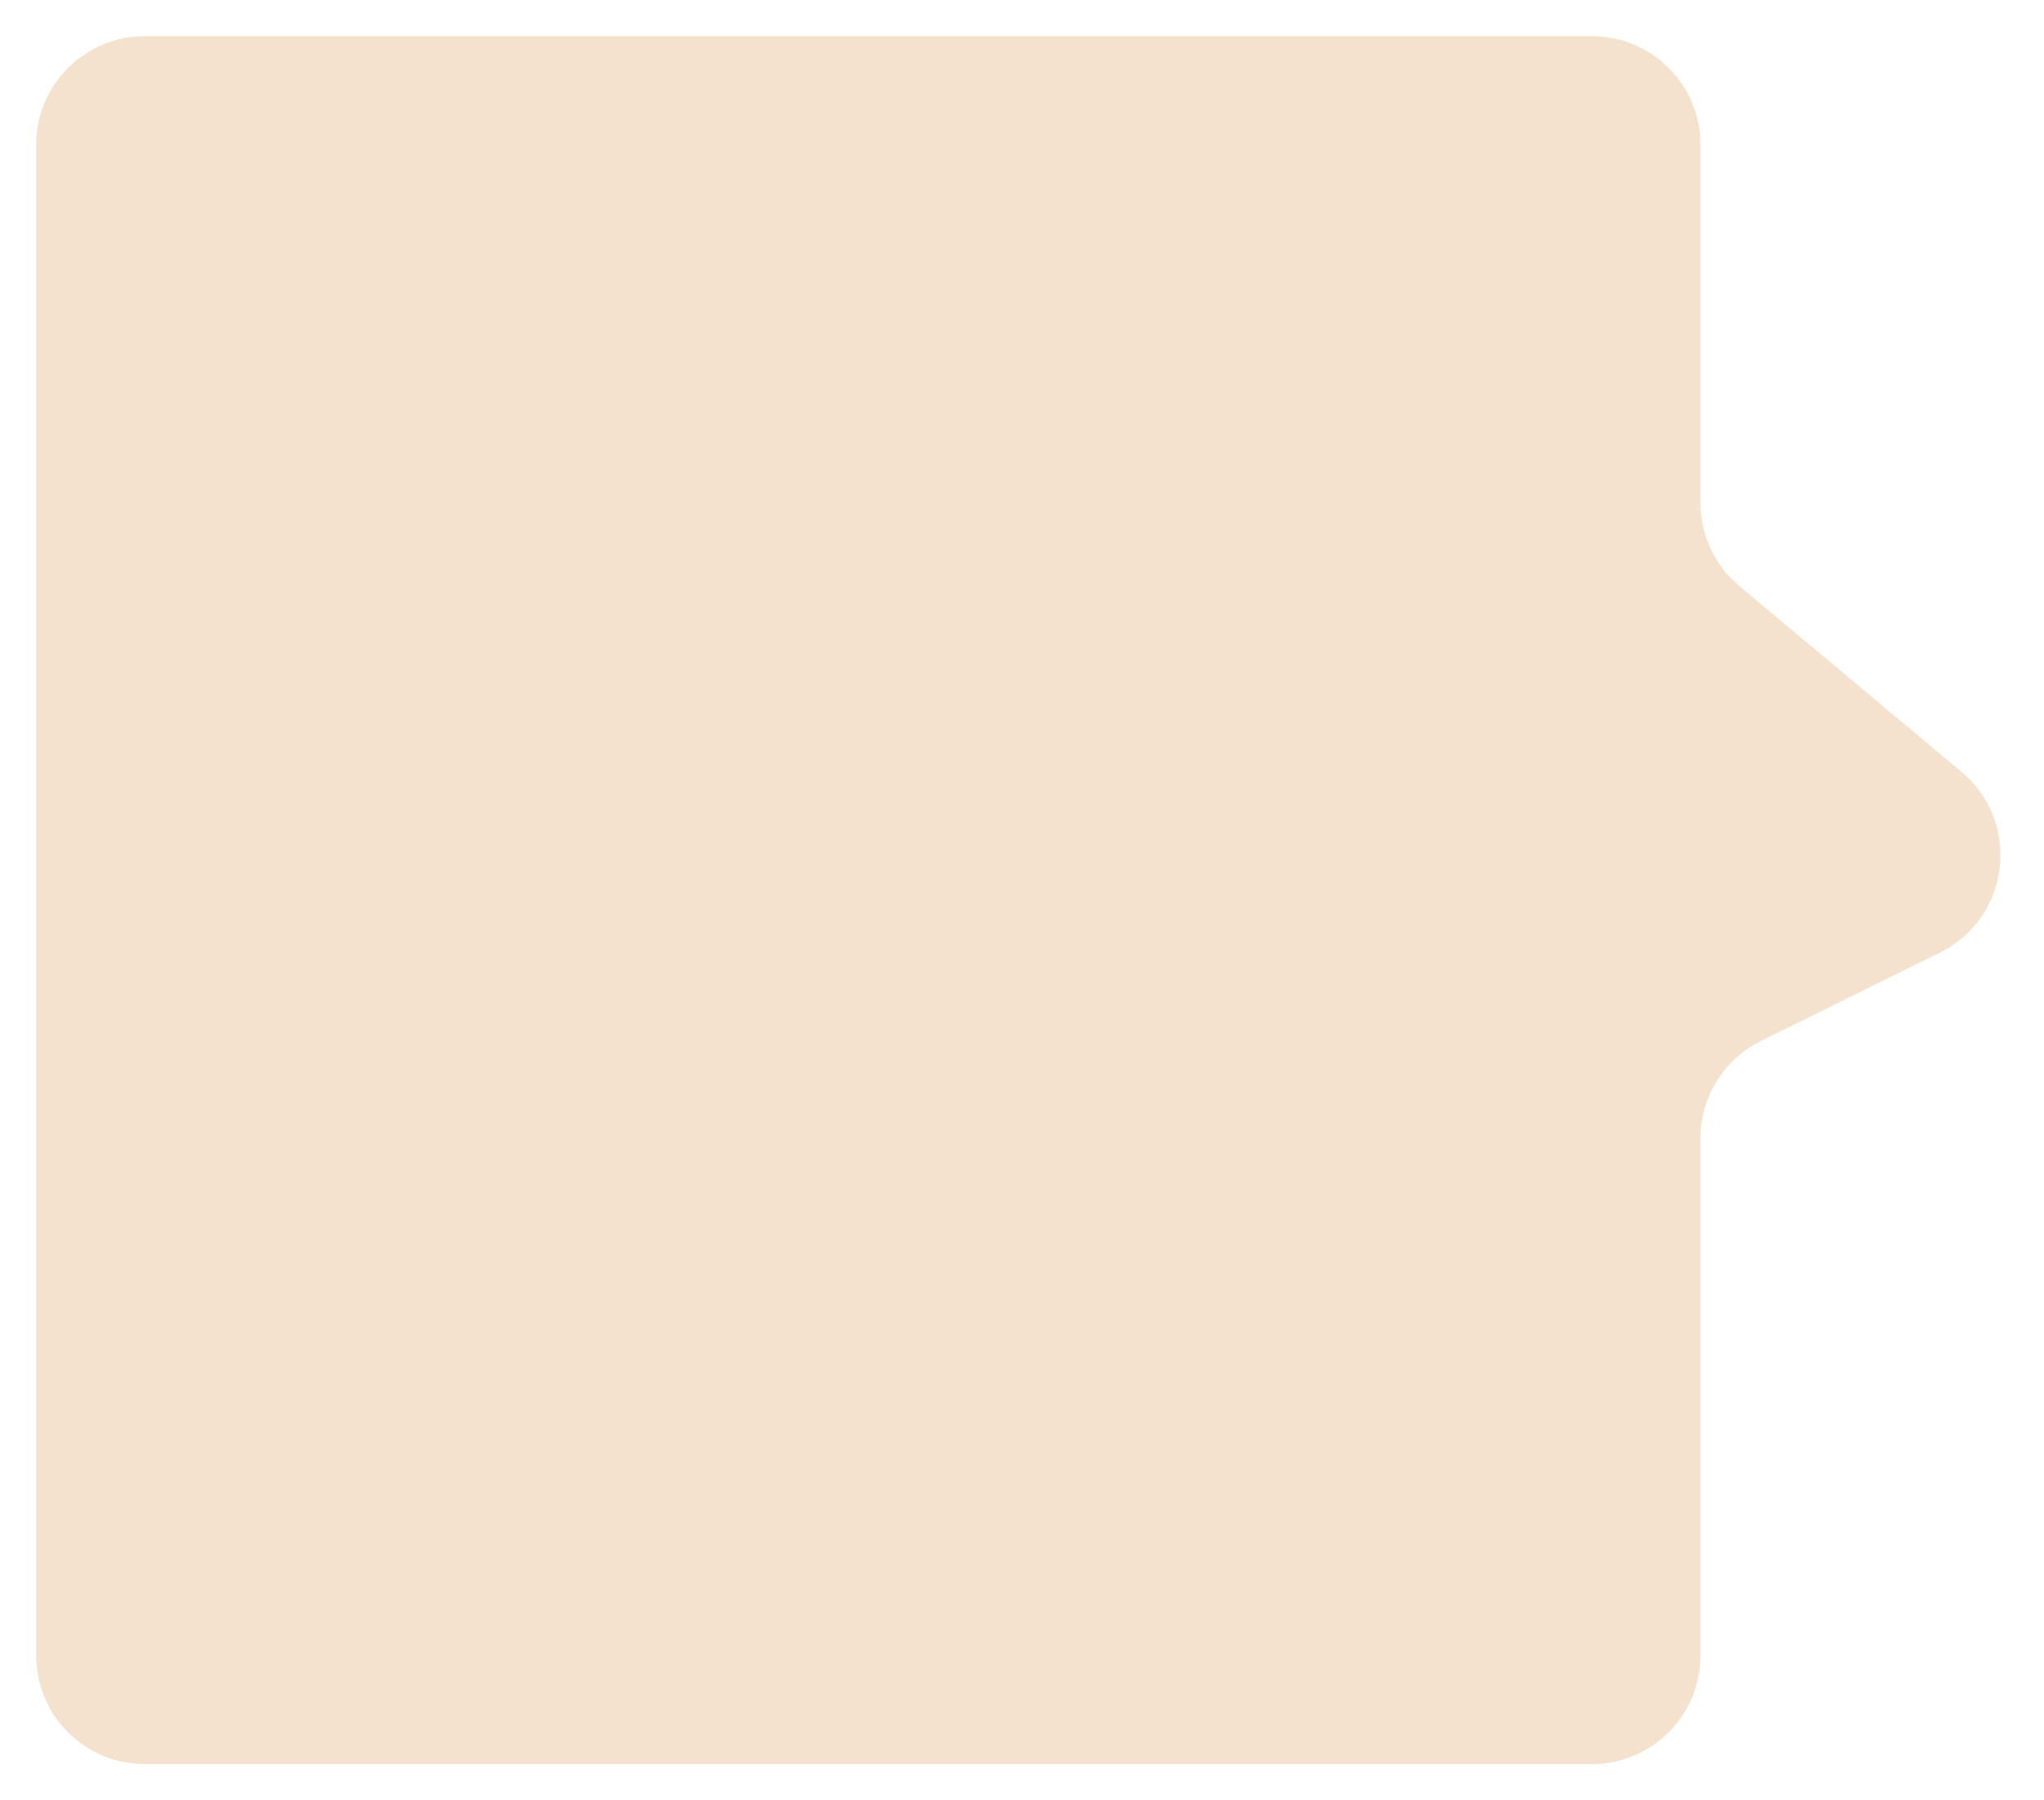 <svg width="226" height="199" viewBox="0 0 226 199" fill="none" xmlns="http://www.w3.org/2000/svg">
<g filter="url(#filter0_d_62_268)">
<path d="M4 12C4 5.373 9.373 0 16 0H176.013C182.641 0 188.013 5.373 188.013 12V51.575C188.013 55.129 189.588 58.499 192.314 60.779L216.878 81.328C223.528 86.891 222.265 97.454 214.49 101.293L194.701 111.062C190.606 113.084 188.013 117.255 188.013 121.823V179C188.013 185.627 182.641 191 176.013 191H16C9.373 191 4 185.627 4 179V12Z" fill="#F5E2CE"/>
</g>
<defs>
<filter id="filter0_d_62_268" x="0" y="0" width="225.18" height="199" filterUnits="userSpaceOnUse" color-interpolation-filters="sRGB">
<feFlood flood-opacity="0" result="BackgroundImageFix"/>
<feColorMatrix in="SourceAlpha" type="matrix" values="0 0 0 0 0 0 0 0 0 0 0 0 0 0 0 0 0 0 127 0" result="hardAlpha"/>
<feOffset dy="4"/>
<feGaussianBlur stdDeviation="2"/>
<feComposite in2="hardAlpha" operator="out"/>
<feColorMatrix type="matrix" values="0 0 0 0 0 0 0 0 0 0 0 0 0 0 0 0 0 0 0.25 0"/>
<feBlend mode="normal" in2="BackgroundImageFix" result="effect1_dropShadow_62_268"/>
<feBlend mode="normal" in="SourceGraphic" in2="effect1_dropShadow_62_268" result="shape"/>
</filter>
</defs>
</svg>
